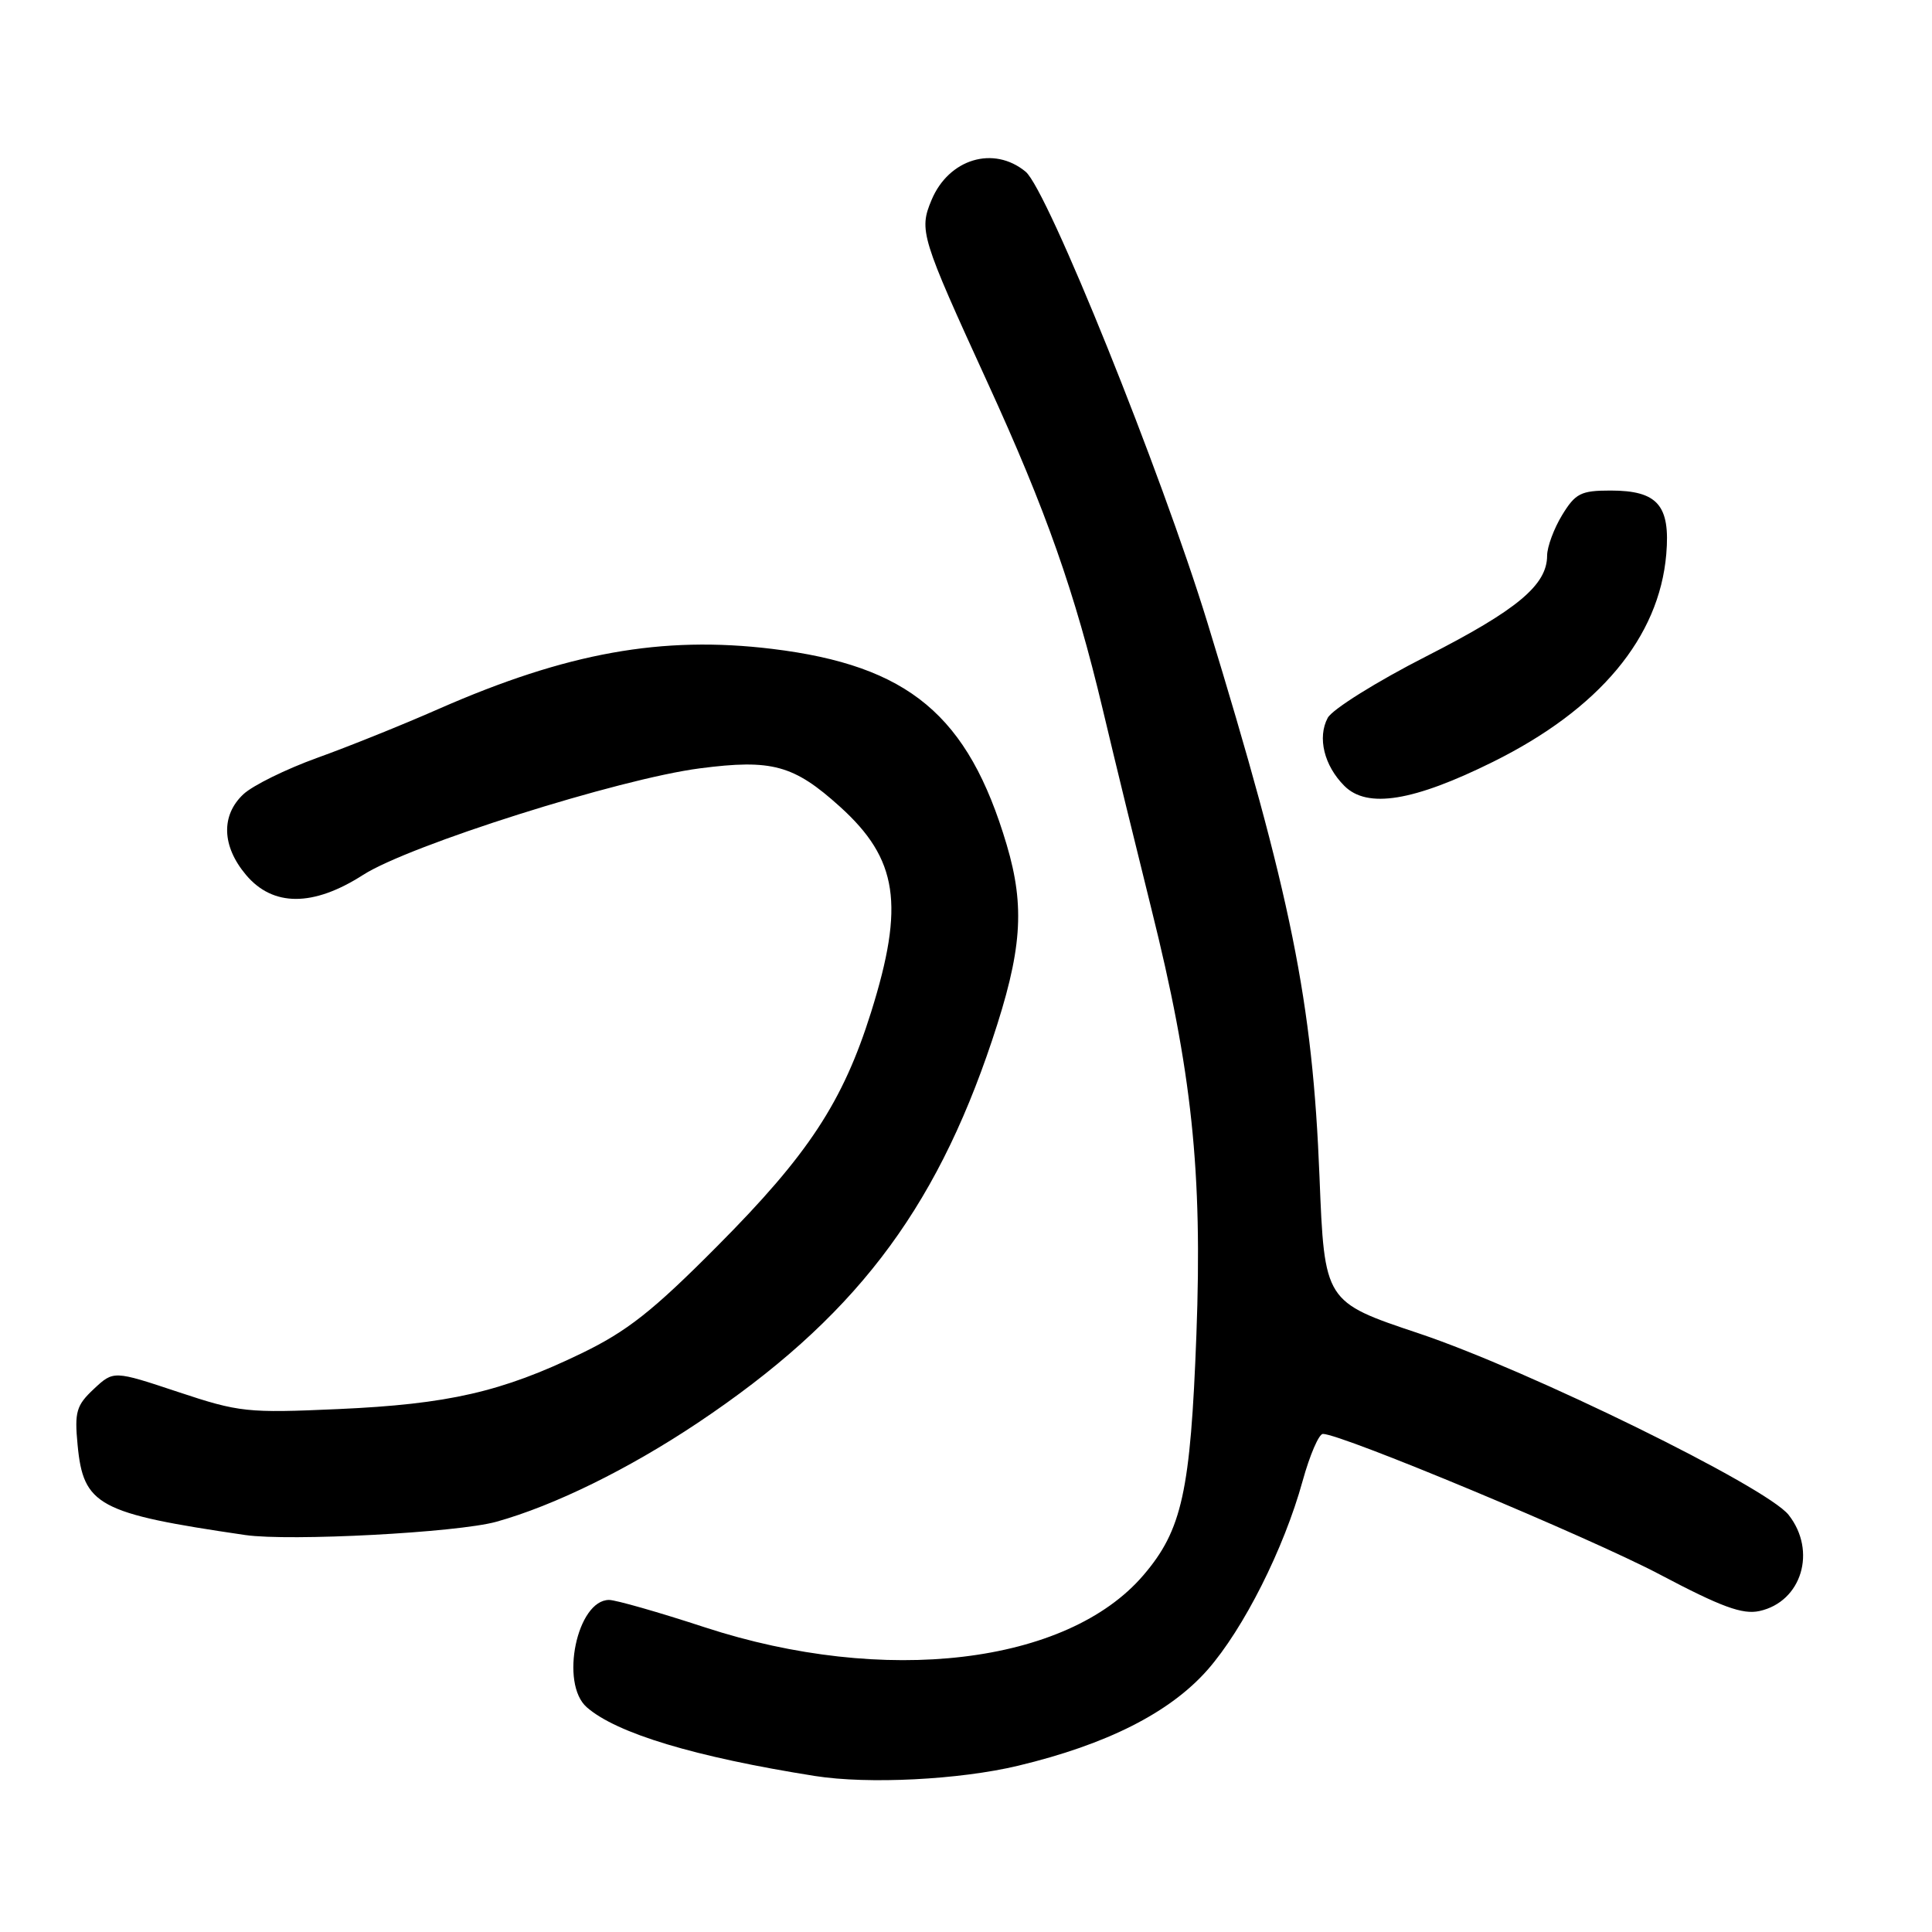 <?xml version="1.0" encoding="UTF-8" standalone="no"?>
<!DOCTYPE svg PUBLIC "-//W3C//DTD SVG 1.1//EN" "http://www.w3.org/Graphics/SVG/1.1/DTD/svg11.dtd" >
<svg xmlns="http://www.w3.org/2000/svg" xmlns:xlink="http://www.w3.org/1999/xlink" version="1.1" viewBox="0 0 256 256">
 <g >
 <path fill="currentColor"
d=" M 134.90 233.97 C 146.68 231.15 155.01 226.93 160.00 221.27 C 164.78 215.83 170.12 205.23 172.60 196.25 C 173.55 192.81 174.76 190.00 175.29 190.00 C 177.75 190.00 210.63 203.72 219.90 208.61 C 228.10 212.94 230.89 213.96 233.14 213.47 C 238.73 212.24 240.77 205.52 237.00 200.73 C 234.08 197.02 202.60 181.57 188.00 176.68 C 175.50 172.50 175.50 172.50 174.84 155.92 C 173.92 132.70 171.13 118.89 159.99 82.50 C 153.89 62.60 138.79 25.14 135.90 22.75 C 131.66 19.25 125.71 21.05 123.43 26.51 C 121.75 30.53 122.02 31.40 130.87 50.73 C 138.62 67.65 142.41 78.42 146.12 94.00 C 147.75 100.88 150.65 112.74 152.55 120.37 C 157.95 142.00 159.34 155.18 158.53 176.83 C 157.75 197.65 156.63 202.74 151.50 208.73 C 141.39 220.54 117.21 223.41 93.40 215.63 C 87.30 213.63 81.59 212.00 80.71 212.00 C 76.46 212.00 74.15 223.07 77.75 226.22 C 81.69 229.68 92.13 232.82 108.00 235.33 C 115.04 236.44 127.14 235.83 134.90 233.97 Z  M 65.77 201.64 C 73.44 199.50 83.27 194.67 92.45 188.54 C 112.96 174.83 123.81 160.72 131.45 137.87 C 135.42 125.99 135.85 120.23 133.39 111.93 C 128.29 94.76 120.42 88.19 102.31 85.98 C 87.71 84.21 75.10 86.48 58.12 93.94 C 53.38 96.03 46.12 98.95 42.00 100.43 C 37.88 101.92 33.49 104.08 32.25 105.24 C 29.26 108.04 29.39 112.12 32.59 115.92 C 36.16 120.17 41.50 120.17 48.11 115.93 C 54.25 111.99 82.03 103.20 92.73 101.81 C 102.28 100.57 105.18 101.36 111.31 106.90 C 118.98 113.83 119.89 119.87 115.42 134.13 C 111.69 146.01 107.11 152.99 95.05 165.11 C 86.47 173.75 83.10 176.40 77.00 179.35 C 66.46 184.44 59.39 186.06 44.82 186.71 C 32.76 187.25 31.71 187.14 23.59 184.44 C 15.05 181.60 15.05 181.60 12.43 184.05 C 10.12 186.21 9.86 187.08 10.28 191.44 C 11.04 199.49 12.99 200.54 32.50 203.40 C 38.38 204.25 60.59 203.08 65.77 201.64 Z  M 197.83 100.95 C 211.93 93.96 219.85 84.47 220.79 73.43 C 221.34 66.95 219.63 65.00 213.41 65.00 C 209.47 65.00 208.75 65.37 206.99 68.25 C 205.90 70.04 205.01 72.45 205.00 73.62 C 205.00 77.52 201.04 80.82 189.00 86.96 C 182.42 90.31 176.54 93.99 175.93 95.12 C 174.54 97.73 175.45 101.45 178.14 104.14 C 181.17 107.17 187.28 106.18 197.83 100.95 Z "/>
</g>
</svg>